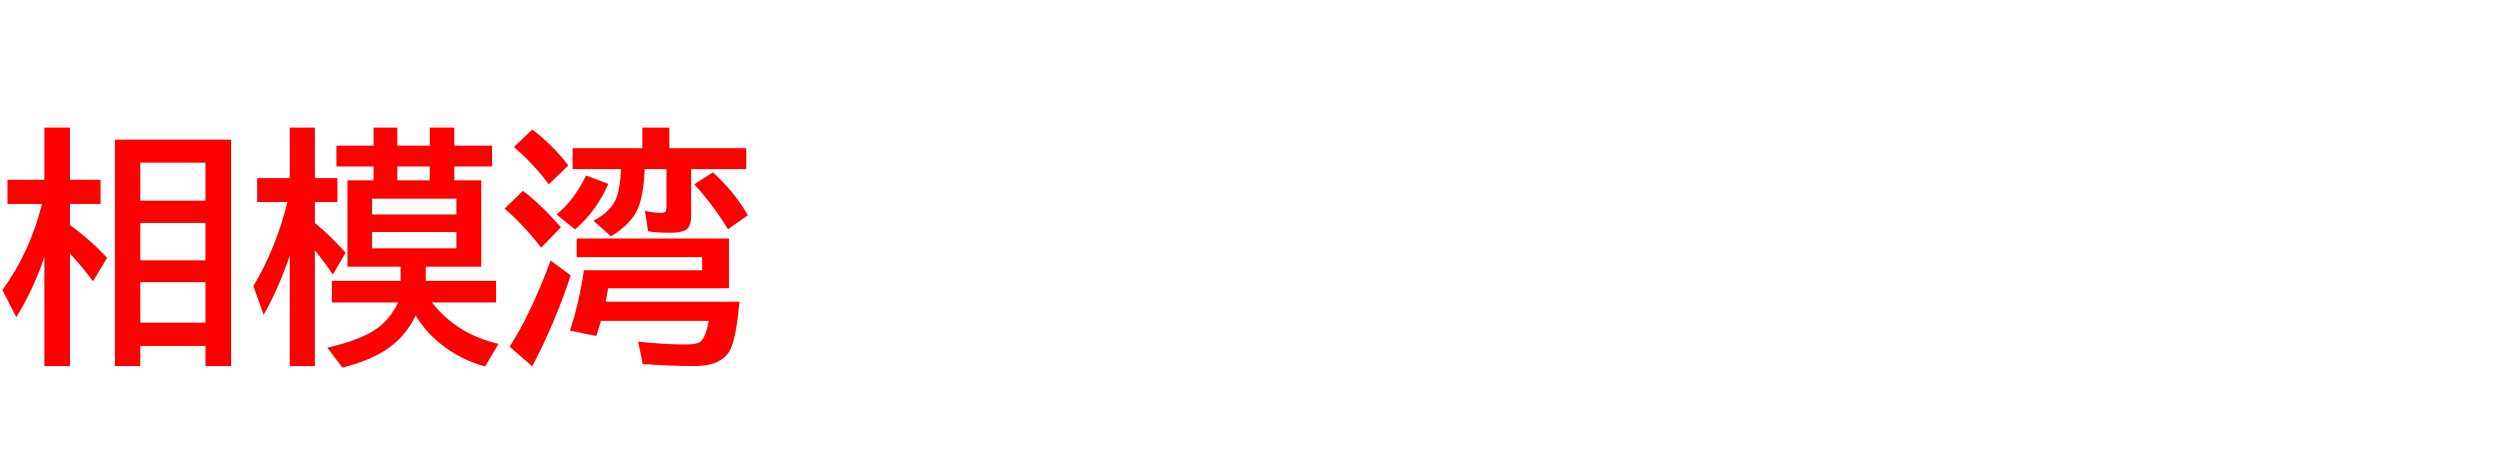 <svg xmlns="http://www.w3.org/2000/svg" id="svg1" version="1.1" height="200" width="1096">
  <defs id="defs1"></defs>
  <rect id="rect1" stroke="none" fill="none" height="200" width="1096" y="0" x="0"></rect>
  <path aria-label="相模湾" style="font-weight:bold;font-size:110px;font-family:'BIZ UDPGothic';fill:#ff0000" id="text1" d="M 19.443,112.725 Q 14.771,126.636 7.144,139.043 L 1.074,127.119 Q 13.105,110.63 18.423,89.414 H 3.276 V 78.833 H 19.443 v -22.881 h 11.226 v 22.881 H 44.097 V 89.414 H 30.669 v 9.238 q 8.701,6.284 16.274,14.395 l -6.177,10.259 q -4.243,-5.801 -10.098,-12.192 v 49.36 H 19.443 Z M 101.299,61.216 v 99.258 H 90.073 v -8.809 H 61.499 v 8.809 H 50.381 V 61.216 Z M 61.499,71.313 v 16.65 h 28.574 v -16.65 z m 0,26.426 V 114.121 H 90.073 V 97.739 Z m 0,25.942 v 17.778 h 28.574 v -17.778 z m 65.527,-11.602 q -5.049,14.717 -11.44,25.942 l -4.512,-12.622 q 10.044,-16.758 14.932,-36.846 h -13.267 V 78.081 h 14.287 V 55.952 h 11.011 v 22.129 h 9.883 v 10.474 h -9.883 v 9.185 q 6.929,5.693 13.481,13.052 l -5.586,9.561 q -4.189,-6.177 -7.896,-10.635 v 50.757 h -11.011 z m 72.134,-33.032 h 11.816 v 37.866 h -24.331 v 6.23 h 30.83 v 9.453 h -28.145 q 11.064,14.019 29.219,18.154 l -5.854,9.883 q -10.688,-2.793 -19.658,-9.99 -6.284,-4.995 -10.796,-12.3 -4.189,8.594 -11.44,13.911 -7.681,5.586 -20.679,8.916 l -6.606,-8.755 q 13.267,-3.008 20.356,-7.466 6.821,-4.297 10.688,-12.354 h -29.058 v -9.453 h 30.132 v -6.23 H 152.324 V 79.048 h 11.44 v -6.069 h -16.274 v -9.131 h 16.274 v -7.896 h 10.42 v 7.896 h 14.233 v -7.896 h 10.742 v 7.896 h 16.543 v 9.131 h -16.543 z m -10.742,0 v -6.069 h -14.233 v 6.069 z m 11.655,8.057 h -36.953 v 6.929 h 36.953 z m -36.953,14.609 v 7.144 h 36.953 v -7.144 z M 302.983,74.106 v 20.786 q 0,3.545 -1.504,5.21 -1.772,1.934 -7.842,1.934 -5.801,0 -9.507,-0.645 l -1.396,-8.916 q 4.243,0.859 7.144,0.859 1.558,0 1.987,-0.752 0.322,-0.645 0.322,-2.095 V 74.106 h -9.561 q -0.43,11.333 -3.008,17.402 -2.847,6.606 -11.763,12.085 l -7.681,-6.821 q 8.057,-4.189 10.366,-10.796 1.396,-4.136 1.719,-11.87 h -21.216 v -9.131 h 30.562 v -9.023 h 11.816 v 9.023 h 33.73 v 9.131 z m 16.597,30.454 v 21.807 h -53.013 q -0.43,2.954 -1.021,5.908 h 58.652 q -1.343,14.771 -3.706,20.249 -3.438,7.949 -16.113,7.949 -10.527,0 -22.612,-0.913 l -1.987,-9.775 q 11.548,1.235 20.679,1.235 4.941,0 6.499,-1.128 2.417,-1.772 3.76,-9.238 h -47.266 q -0.591,2.202 -2.041,6.606 l -11.548,-2.31 q 4.082,-12.246 6.123,-26.479 h 51.831 v -5.747 h -55 v -8.164 z M 240.571,80.82 q -5.962,-8.271 -15.254,-16.382 l 8.003,-7.627 q 8.433,6.177 15.845,15.737 z m -3.276,27.715 Q 229.023,98.062 221.235,91.455 l 8.057,-7.788 q 8.057,6.177 16.597,15.952 z M 223.438,151.987 q 9.453,-14.717 17.939,-37.759 l 8.809,6.499 q -7.036,21.323 -16.865,39.854 z m 95.713,-51.509 Q 312.114,89.092 304.38,80.82 l 8.164,-5.264 q 9.453,8.594 15.308,18.799 z m -75.142,-6.445 q 7.842,-6.445 12.891,-17.08 l 9.775,3.652 q -5.264,11.978 -14.556,19.98 z"></path>
</svg>
